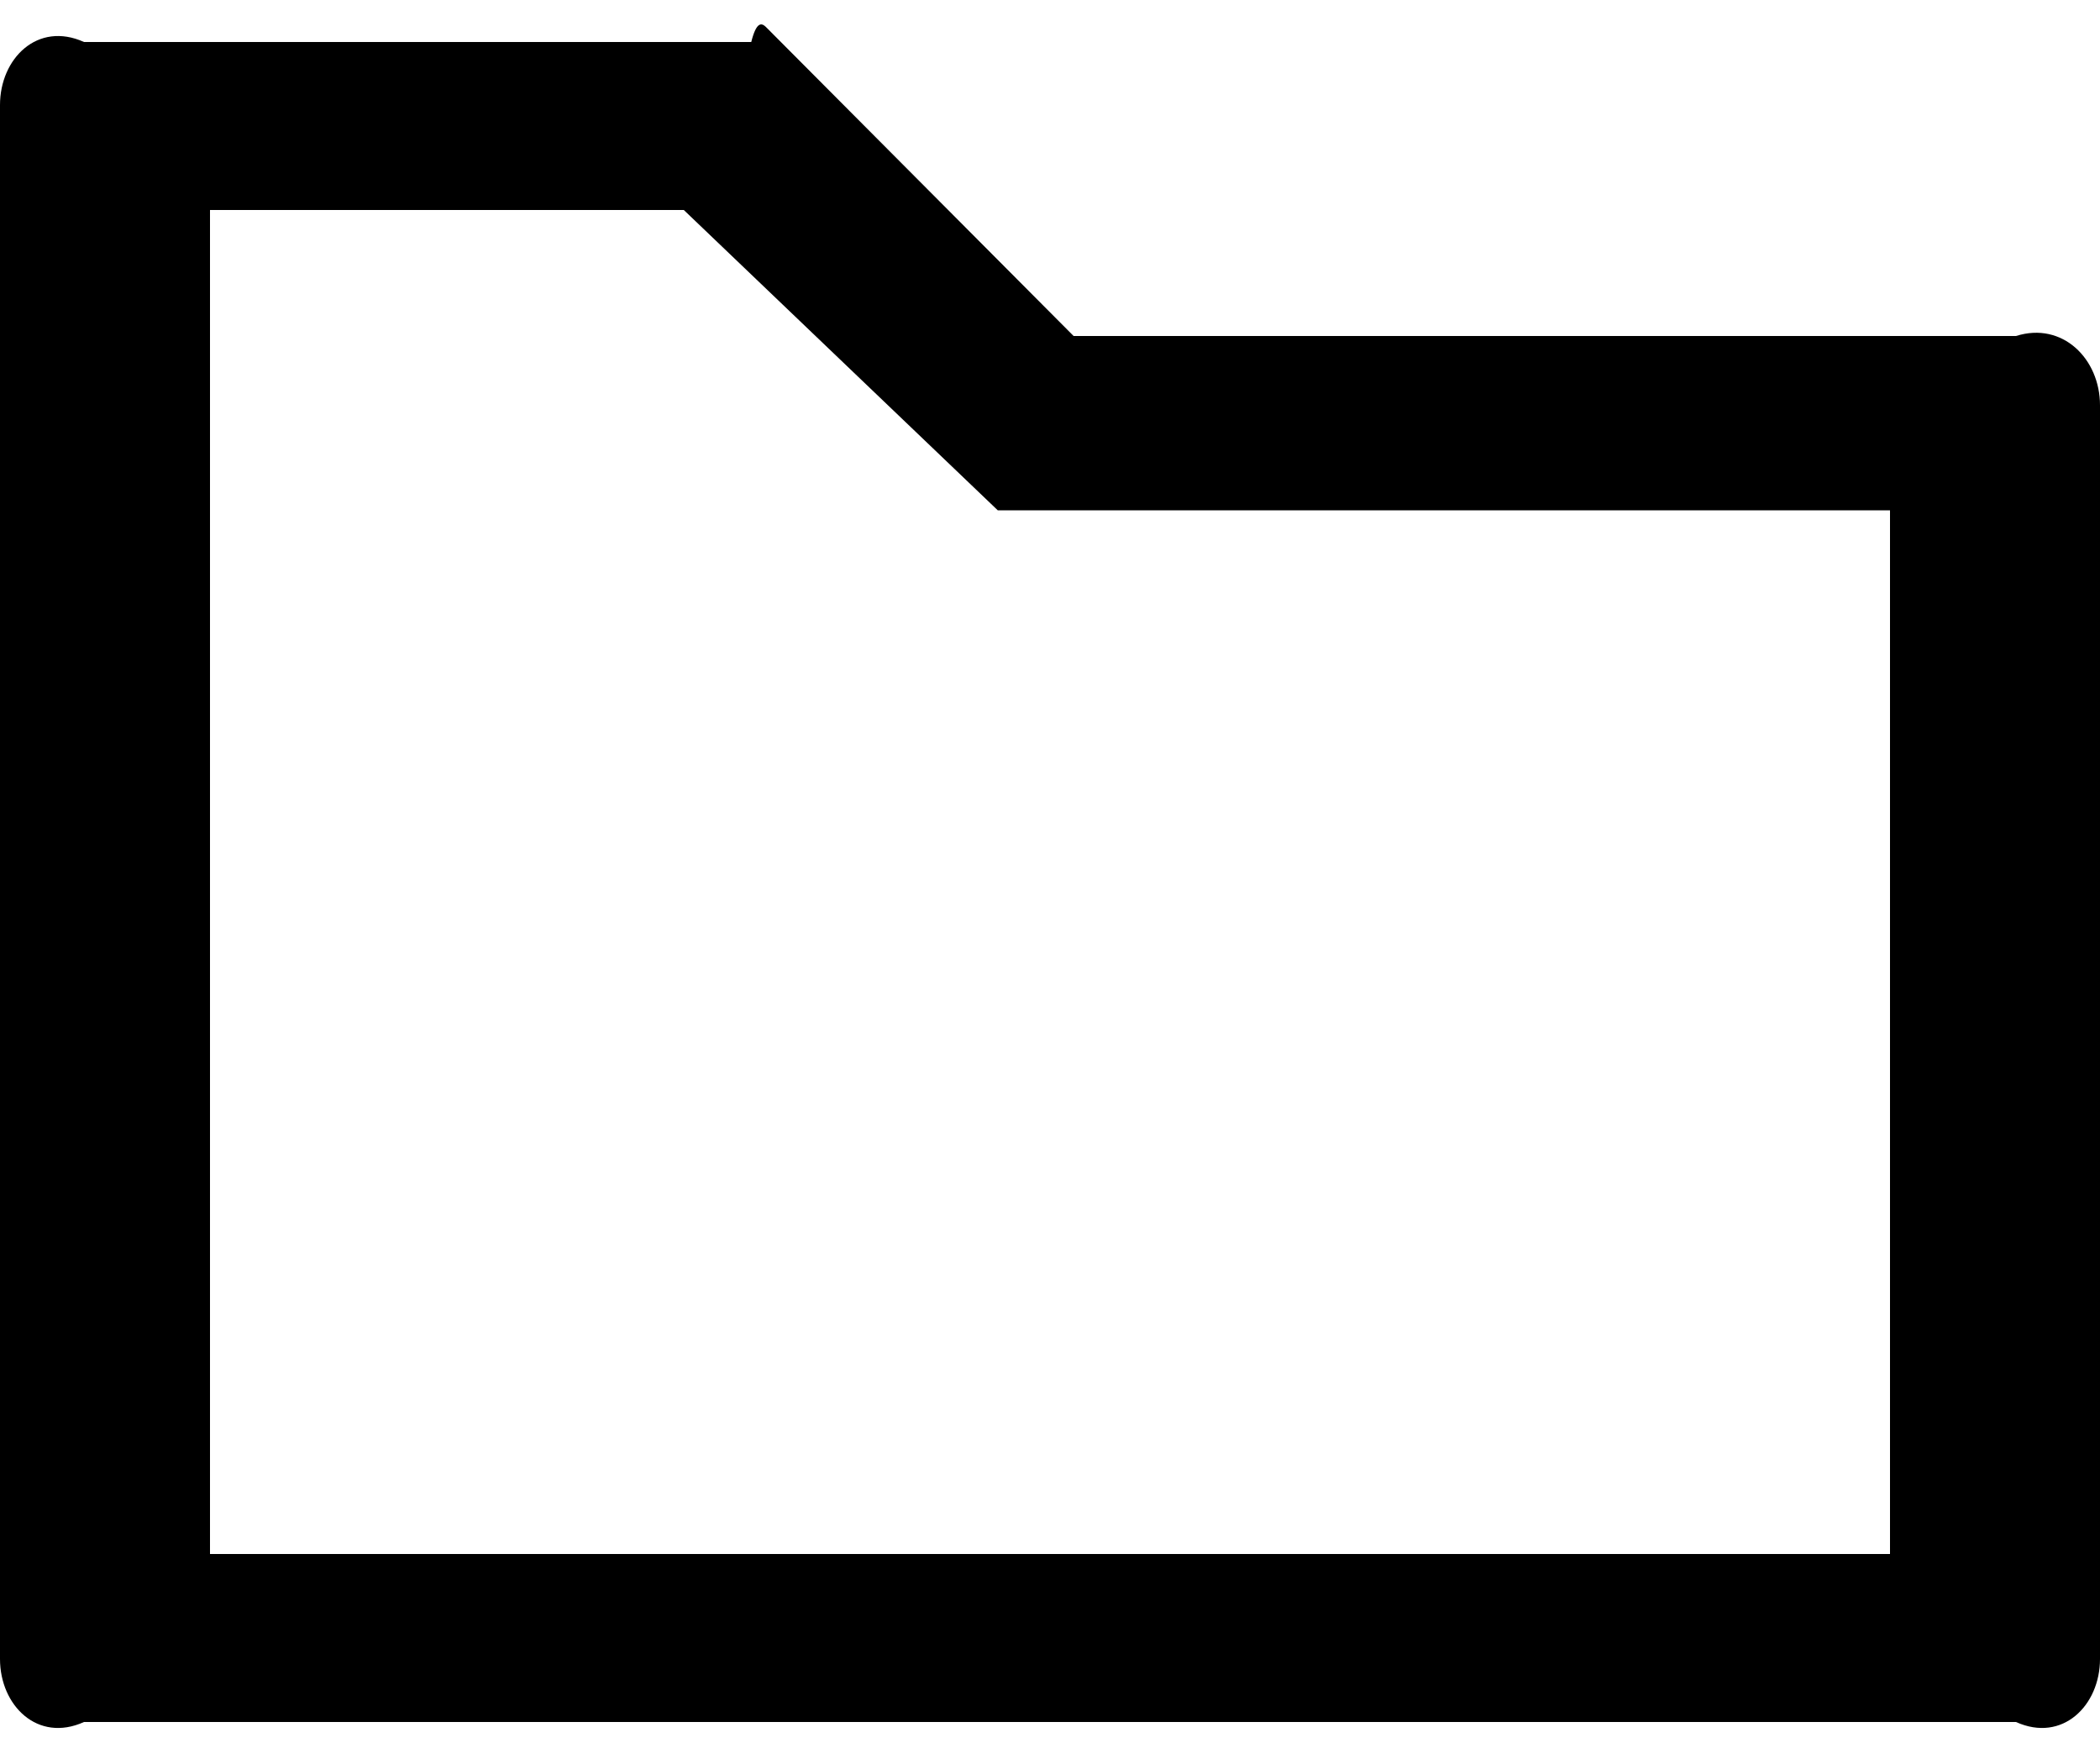 ﻿<?xml version="1.0" encoding="utf-8"?>
<svg version="1.1" xmlns:xlink="http://www.w3.org/1999/xlink" width="50px" height="42px" xmlns="http://www.w3.org/2000/svg">
  <defs>
    <pattern id="BGPattern" patternUnits="userSpaceOnUse" alignment="0 0" imageRepeat="None" />
    <mask fill="white" id="Clip2581">
      <path d="M 50 9.65  C 50 8.544  49.106 7.65  48 8  L 25.562 8  L 18.231 0.637  C 18.137 0.55  18.012 0.5  17.887 1  L 2 1  C 0.894 0.5  0 1.394  0 2.5  L 0 39.5  C 0 40.606  0.894 41.5  2 41  L 48 41  C 49.106 41.5  50 40.606  50 39.5  L 50 9.65  Z M 45 12.15  L 45 37  L 5 37  L 5 5  L 16.281 5  L 23.756 12.15  L 45 12.15  Z " fill-rule="evenodd" />
    </mask>
  </defs>
  <g>
    <path d="M 50 9.65  C 50 8.544  49.106 7.65  48 8  L 25.562 8  L 18.231 0.637  C 18.137 0.55  18.012 0.5  17.887 1  L 2 1  C 0.894 0.5  0 1.394  0 2.5  L 0 39.5  C 0 40.606  0.894 41.5  2 41  L 48 41  C 49.106 41.5  50 40.606  50 39.5  L 50 9.65  Z M 45 12.15  L 45 37  L 5 37  L 5 5  L 16.281 5  L 23.756 12.15  L 45 12.15  Z " fill-rule="nonzero" fill="rgba(0, 0, 0, 1)" stroke="none" class="fill" />
    <path d="M 50 9.65  C 50 8.544  49.106 7.65  48 8  L 25.562 8  L 18.231 0.637  C 18.137 0.55  18.012 0.5  17.887 1  L 2 1  C 0.894 0.5  0 1.394  0 2.5  L 0 39.5  C 0 40.606  0.894 41.5  2 41  L 48 41  C 49.106 41.5  50 40.606  50 39.5  L 50 9.65  Z " stroke-width="0" stroke-dasharray="0" stroke="rgba(255, 255, 255, 0)" fill="none" class="stroke" mask="url(#Clip2581)" />
    <path d="M 45 12.15  L 45 37  L 5 37  L 5 5  L 16.281 5  L 23.756 12.15  L 45 12.15  Z " stroke-width="0" stroke-dasharray="0" stroke="rgba(255, 255, 255, 0)" fill="none" class="stroke" mask="url(#Clip2581)" />
  </g>
</svg>